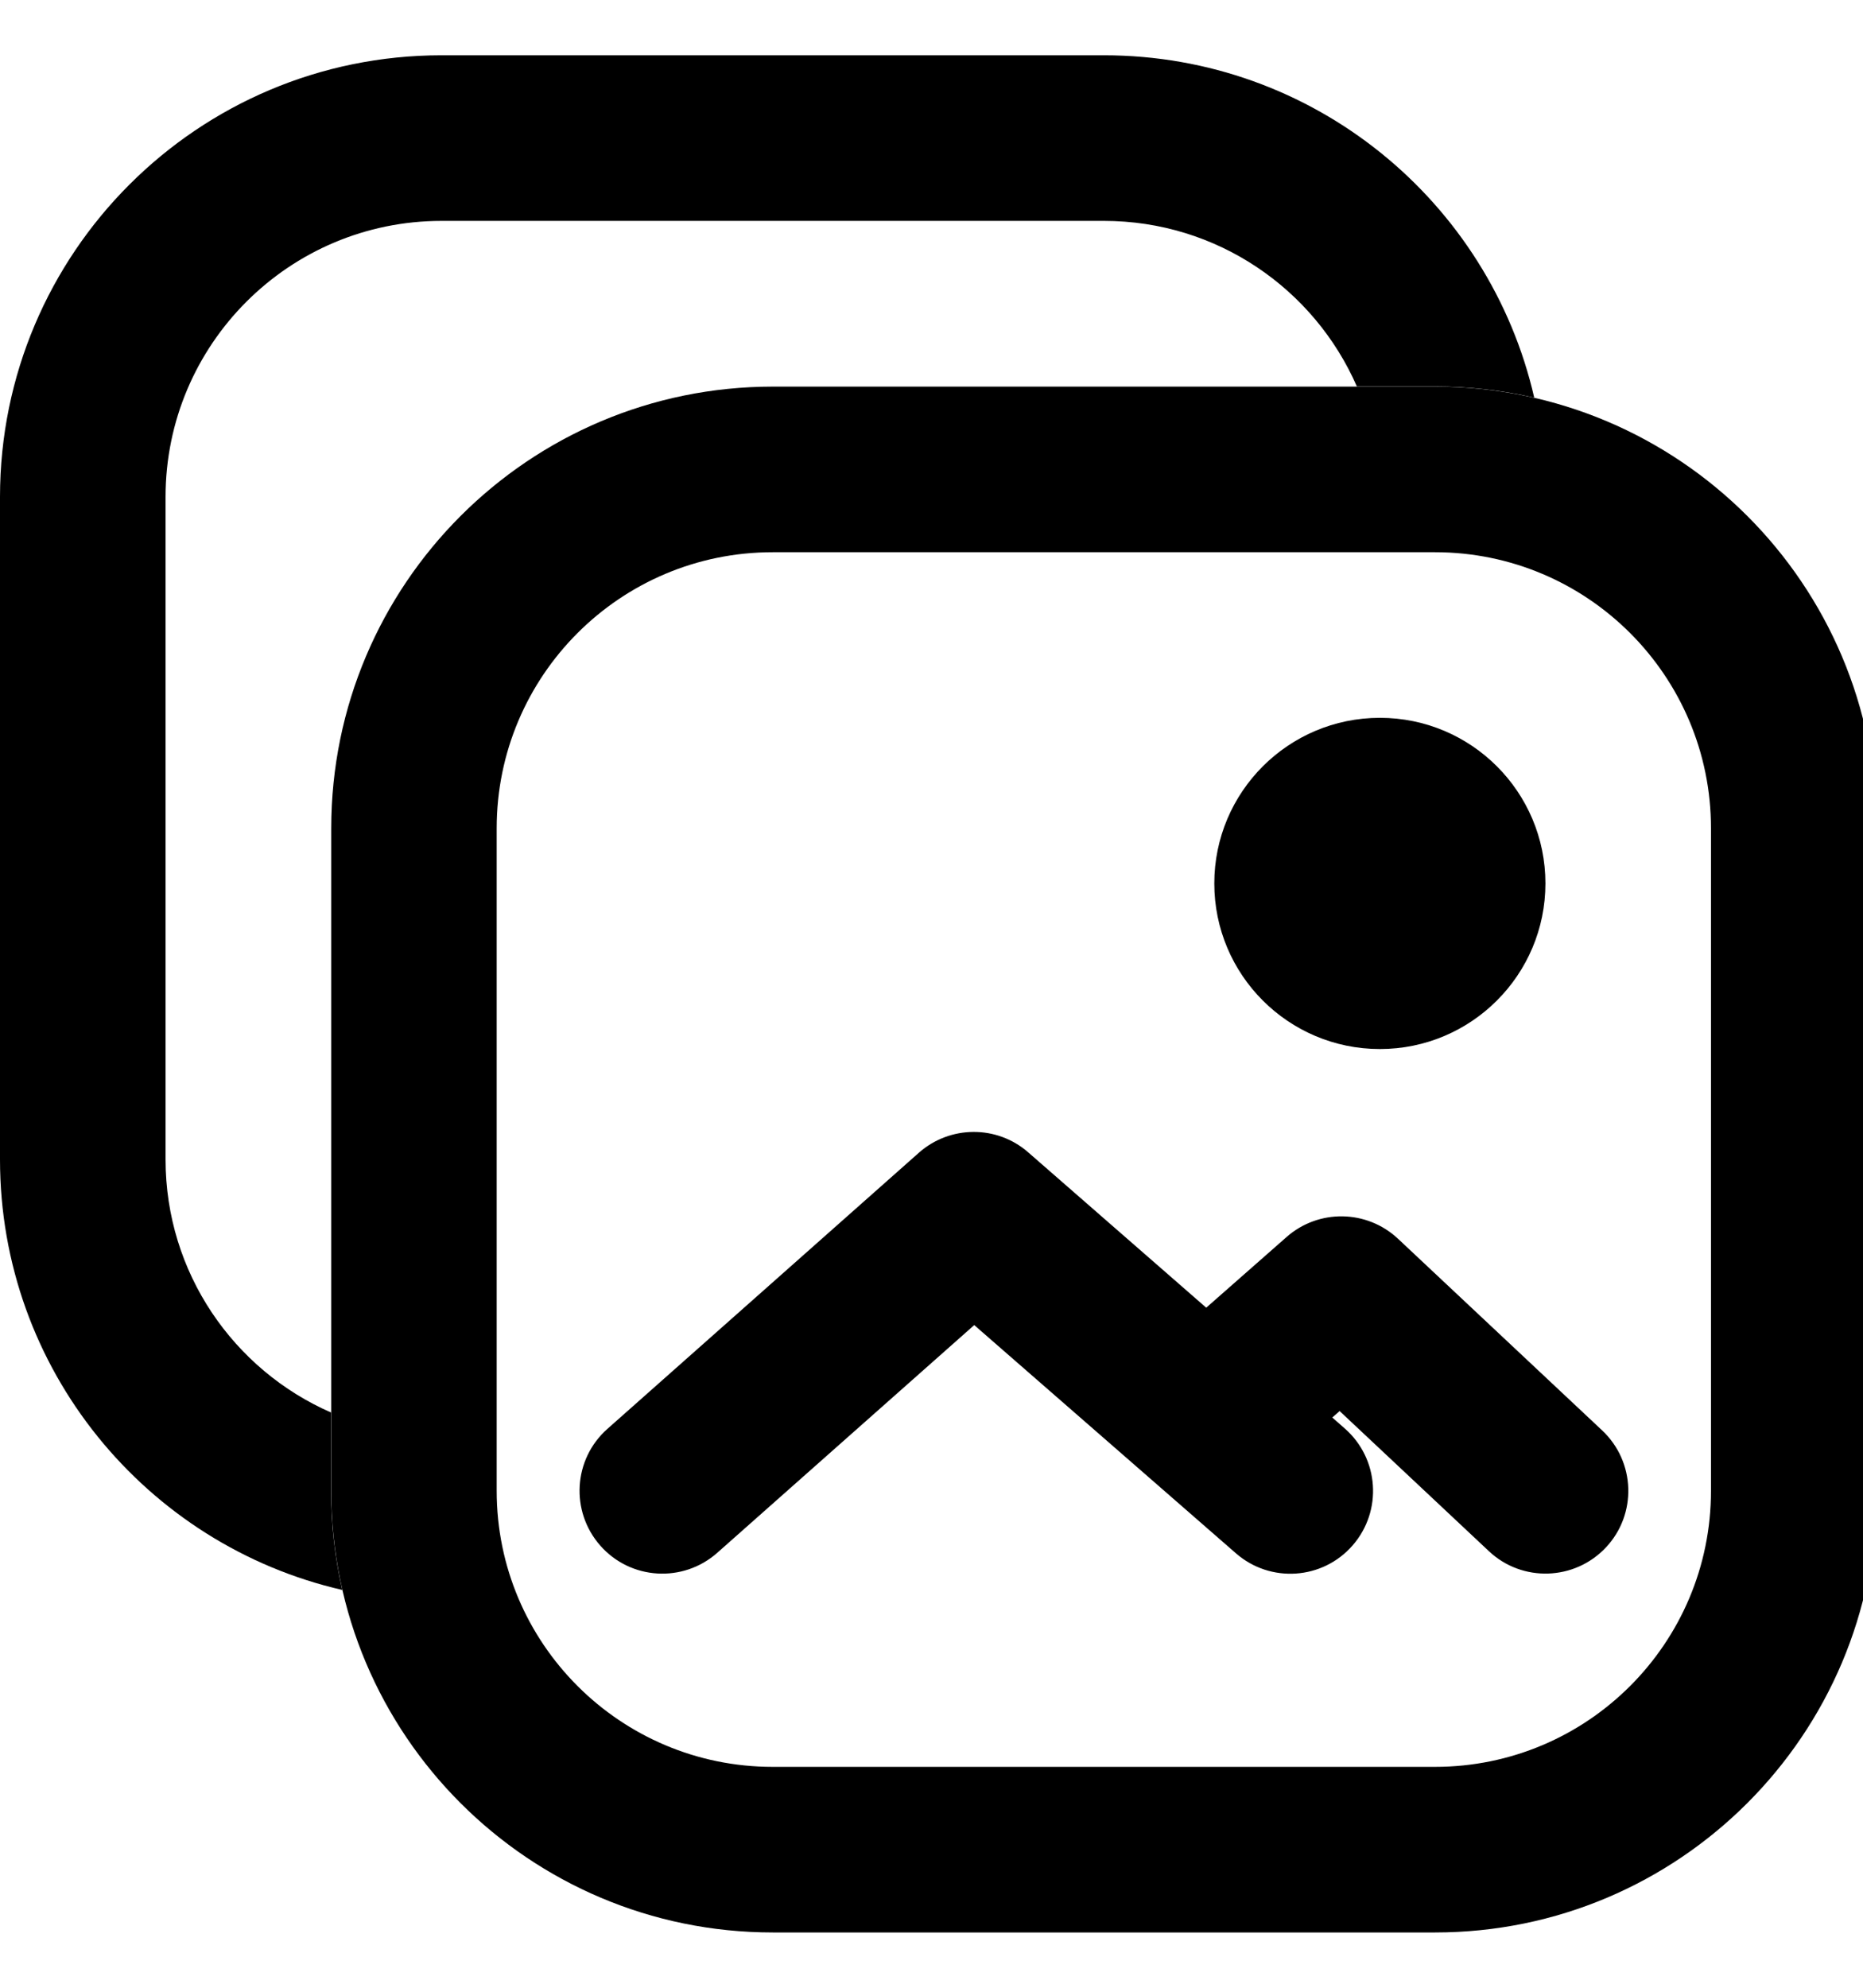 <svg version="1.1" xmlns="http://www.w3.org/2000/svg" width="15" height="16" viewBox="0 0 15 16">
    <path fill="currentColor" d="M11.554 4.445c1.227 0 2.222 0.995 2.222 2.222v5.333c0 1.227-0.995 2.222-2.222 2.222h-5.333c-1.227 0-2.222-0.995-2.222-2.222v-5.333c0-1.227 0.995-2.222 2.222-2.222h5.333zM6.222 3.112c-1.963 0-3.555 1.592-3.555 3.555v5.333c0 1.964 1.592 3.555 3.555 3.555h5.333c1.963 0 3.555-1.592 3.555-3.555v-5.333c0-1.963-1.592-3.555-3.555-3.555h-5.333z"></path>
    <path fill="currentColor" d="M7.398 9.279c0.251-0.222 0.628-0.224 0.88-0.004l1.434 1.251 0.647-0.569c0.258-0.227 0.646-0.221 0.897 0.014l1.644 1.543c0.268 0.252 0.282 0.674 0.030 0.942s-0.674 0.282-0.942 0.030l-1.202-1.128-0.059 0.052 0.1 0.088c0.277 0.242 0.306 0.663 0.064 0.941s-0.663 0.306-0.94 0.064l-2.107-1.837-2.069 1.833c-0.276 0.244-0.697 0.219-0.941-0.057s-0.219-0.697 0.057-0.941l2.507-2.222z"></path>
    <path fill="currentColor"  d="M11.11 8.444c0.736 0 1.333-0.597 1.333-1.333s-0.597-1.333-1.333-1.333c-0.736 0-1.333 0.597-1.333 1.333s0.597 1.333 1.333 1.333z"></path>
    <path fill="currentColor"  d="M3.555 1.778h5.333c0.911 0 1.694 0.548 2.037 1.333h0.629c0.275 0 0.542 0.031 0.799 0.090-0.362-1.579-1.776-2.756-3.465-2.756h-5.333c-1.963 0-3.555 1.592-3.555 3.555v5.333c0 1.689 1.178 3.103 2.756 3.465-0.059-0.257-0.090-0.524-0.090-0.799v-0.629c-0.785-0.343-1.333-1.126-1.333-2.037v-5.333c0-1.227 0.995-2.222 2.222-2.222z"></path>
</svg>

